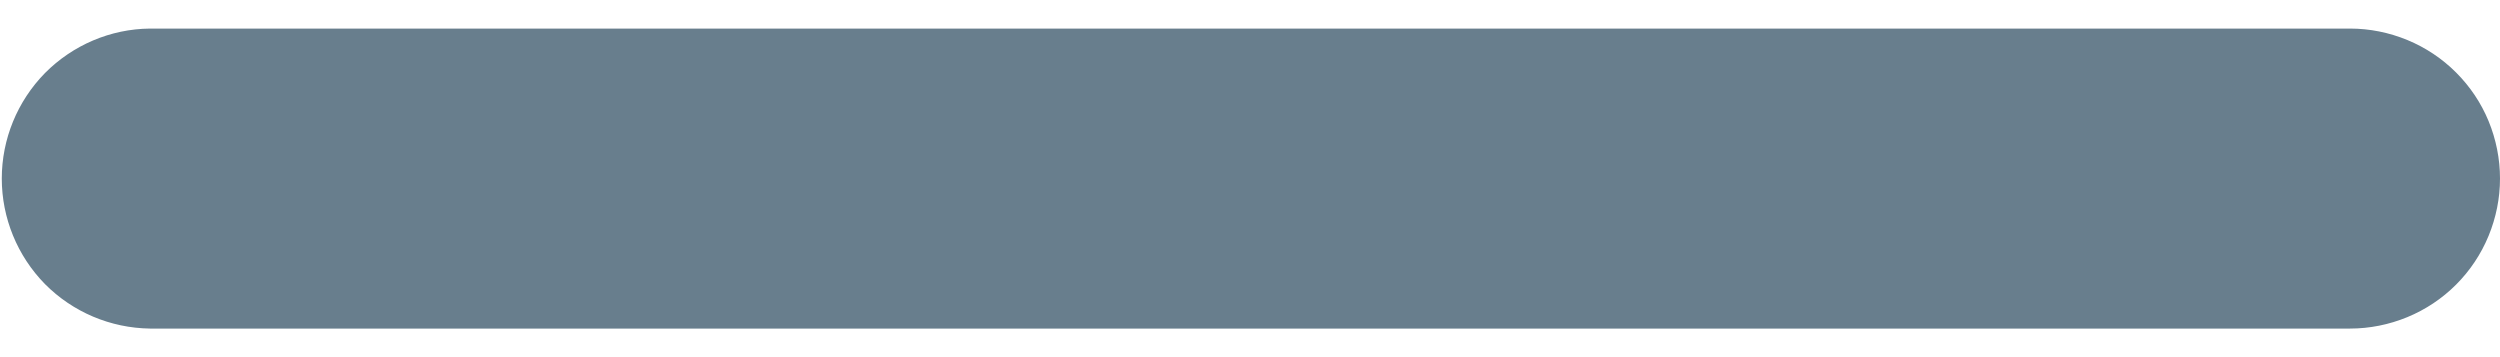 <svg width="14" height="2" viewBox="0 0 14 2" fill="none" xmlns="http://www.w3.org/2000/svg">
<path d="M0.84 1.84H13.16C13.27 1.84 13.379 1.818 13.481 1.776C13.583 1.734 13.676 1.672 13.754 1.594C13.832 1.516 13.894 1.423 13.936 1.321C13.978 1.219 14 1.11 14 1C14 0.89 13.978 0.78 13.936 0.678C13.894 0.576 13.832 0.484 13.754 0.406C13.676 0.328 13.583 0.266 13.481 0.224C13.379 0.182 13.27 0.16 13.16 0.16H0.84C0.619 0.162 0.408 0.252 0.252 0.409C0.097 0.567 0.01 0.779 0.01 1C0.01 1.221 0.097 1.433 0.252 1.591C0.408 1.748 0.619 1.837 0.84 1.84Z" fill="#687E8D"/>
</svg>
